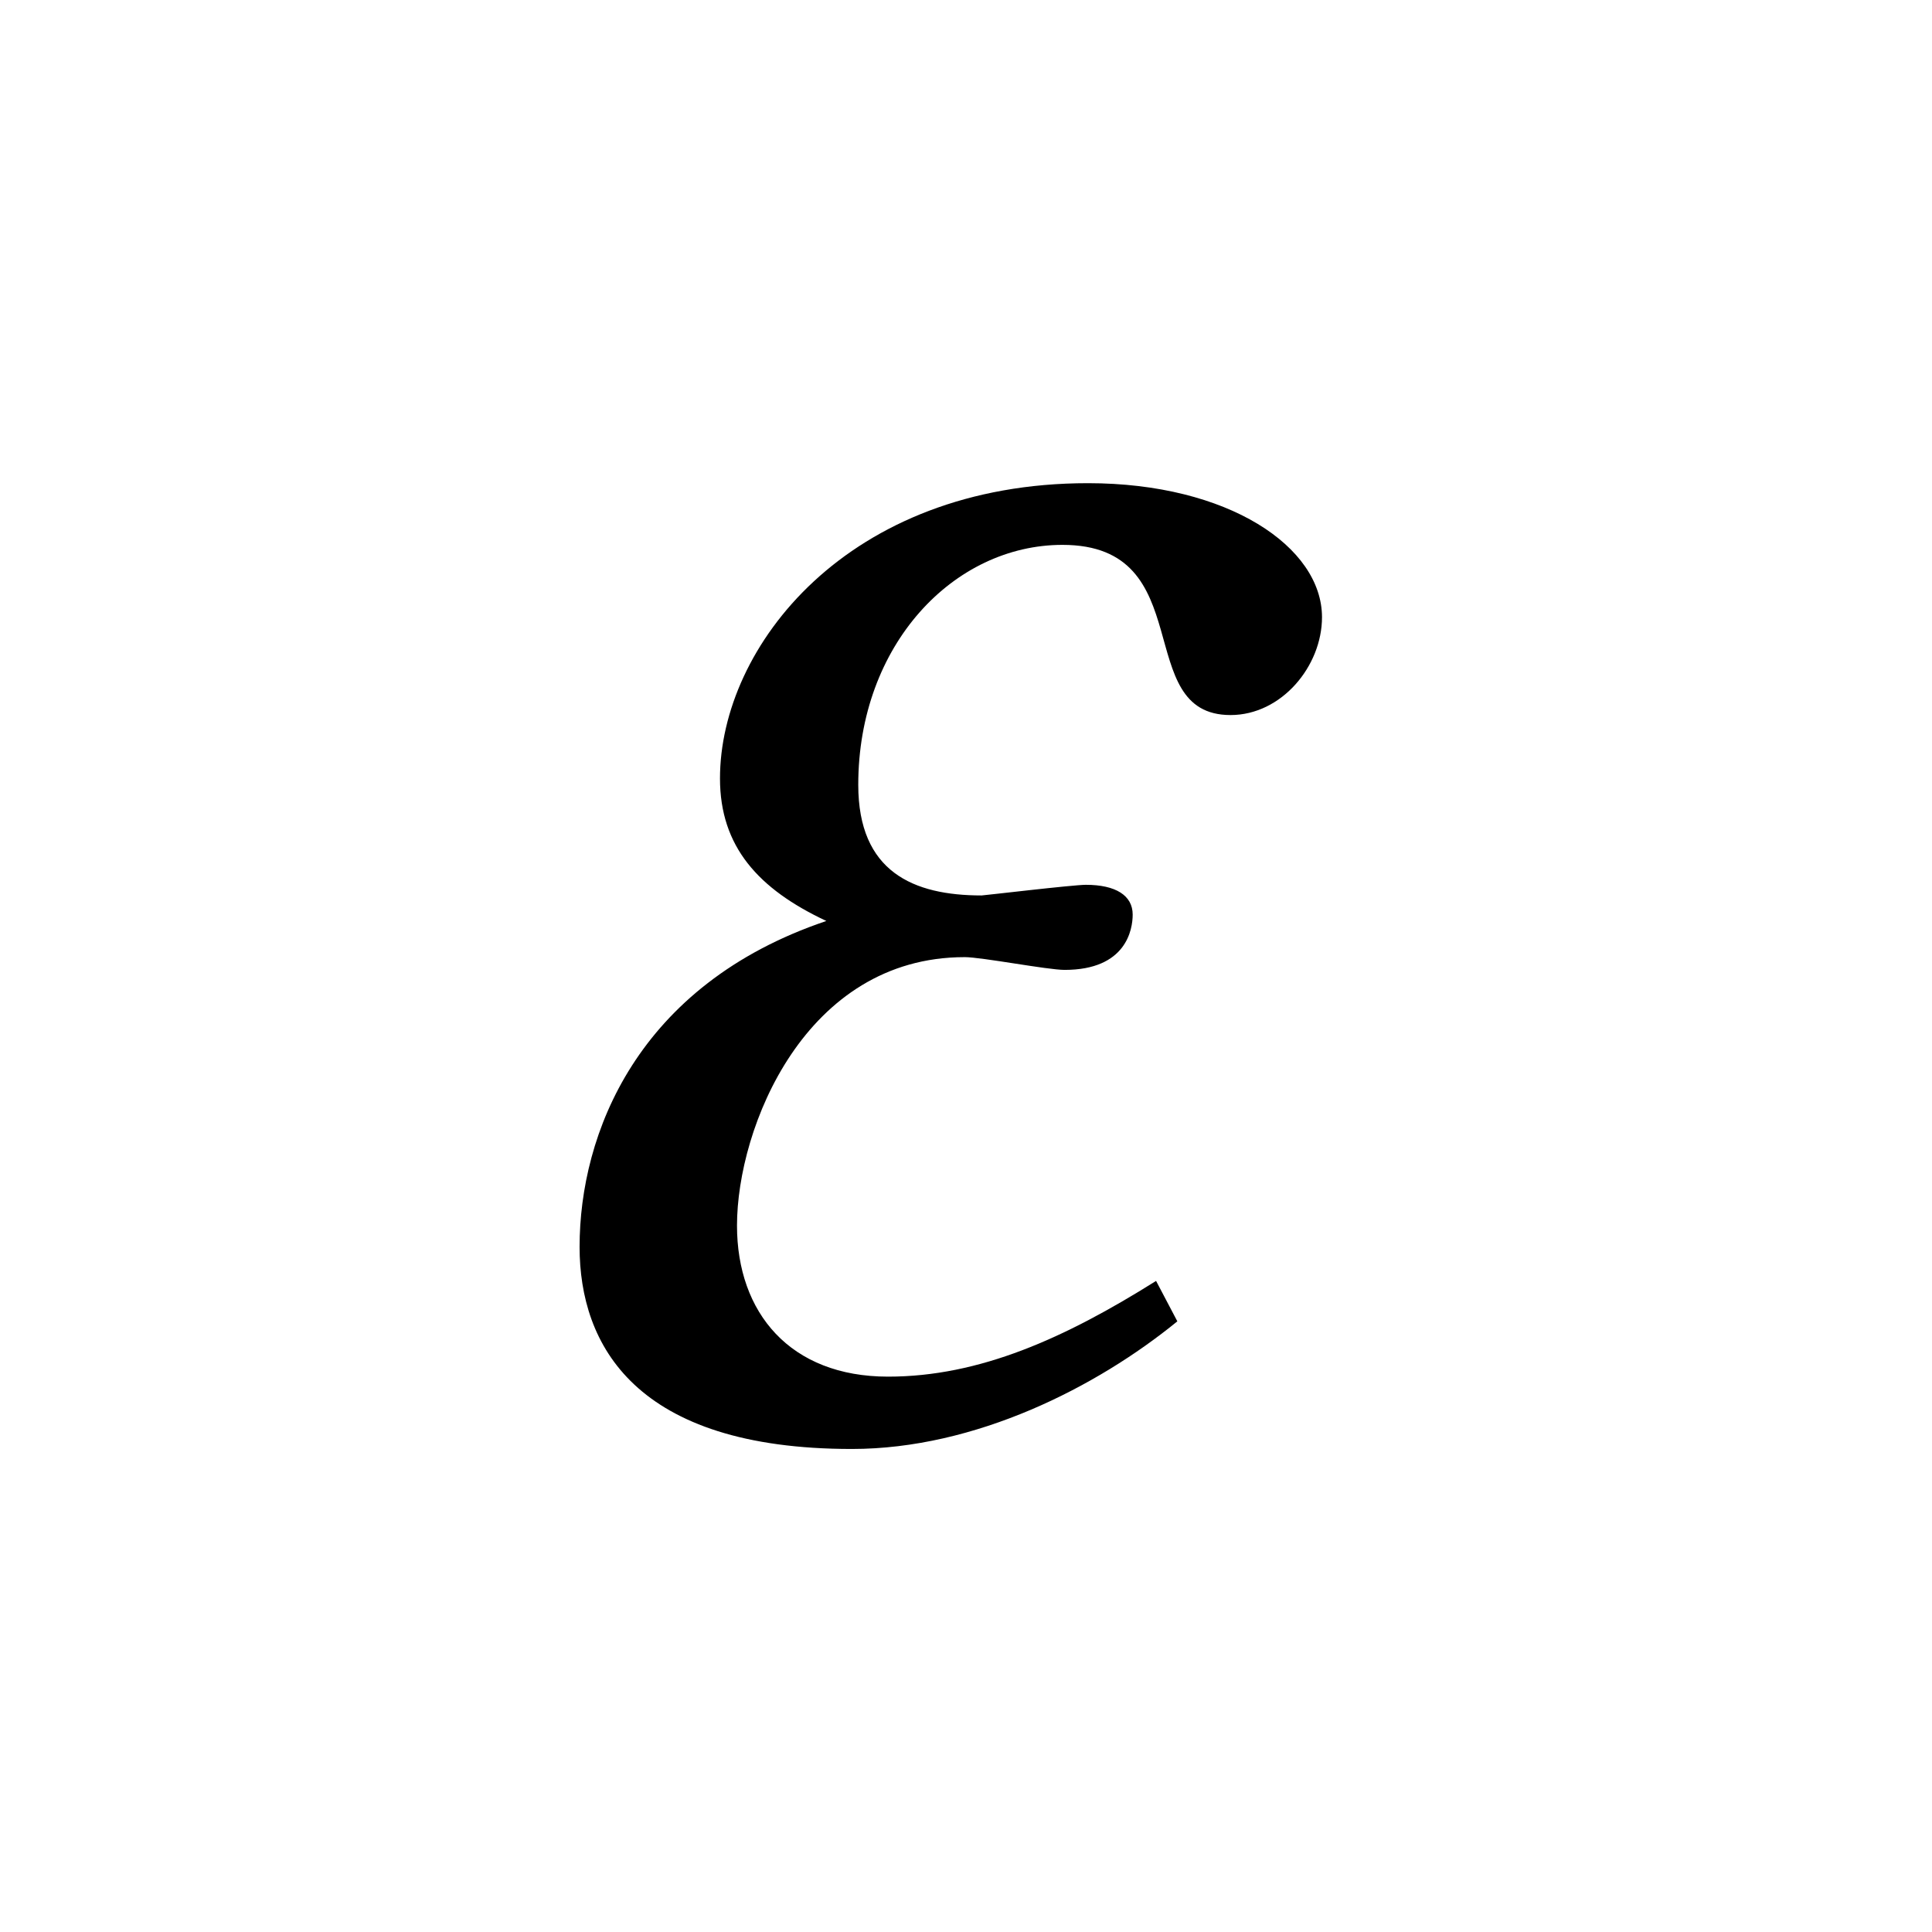 <?xml version="1.0" encoding="UTF-8" standalone="no"?>
<svg
   xmlns:dc="http://purl.org/dc/elements/1.1/"
   xmlns:cc="http://creativecommons.org/ns#"
   xmlns:rdf="http://www.w3.org/1999/02/22-rdf-syntax-ns#"
   xmlns:svg="http://www.w3.org/2000/svg"
   xmlns="http://www.w3.org/2000/svg"
   id="svg2"
   height="128"
   width="128"
   version="1.0">
  <defs
     id="defs4" />
  <path
     id="g1-34"
     d="m 63.909,63.412 c 1.128,0 5.497,0.846 6.624,0.846 4.087,0 4.51,-2.678 4.51,-3.664 0,-1.268 -1.128,-1.973 -3.101,-1.973 -0.846,0 -6.765,0.705 -6.906,0.705 -4.51,0 -8.174,-1.55 -8.174,-7.329 0,-9.302 6.342,-15.898 13.53,-15.898 9.161,0 4.51,11.275 11.134,11.275 3.382,0 6.06,-3.242 6.06,-6.483 0,-4.651 -6.201,-8.879 -15.503,-8.879 -15.926,0 -24.382,10.824 -24.382,19.562 0,4.51 2.537,7.329 7.047,9.443 -12.543,4.228 -16.349,14.122 -16.349,21.592 0,6.483 3.664,13.389 18.04,13.389 8.174,0 16.208,-4.087 21.563,-8.456 l -1.409,-2.678 c -6.06,3.805 -11.698,6.342 -17.758,6.342 -6.483,0 -10.007,-4.228 -10.007,-10.007 0,-6.483 4.51,-17.786 15.08,-17.786 z" />
</svg>
